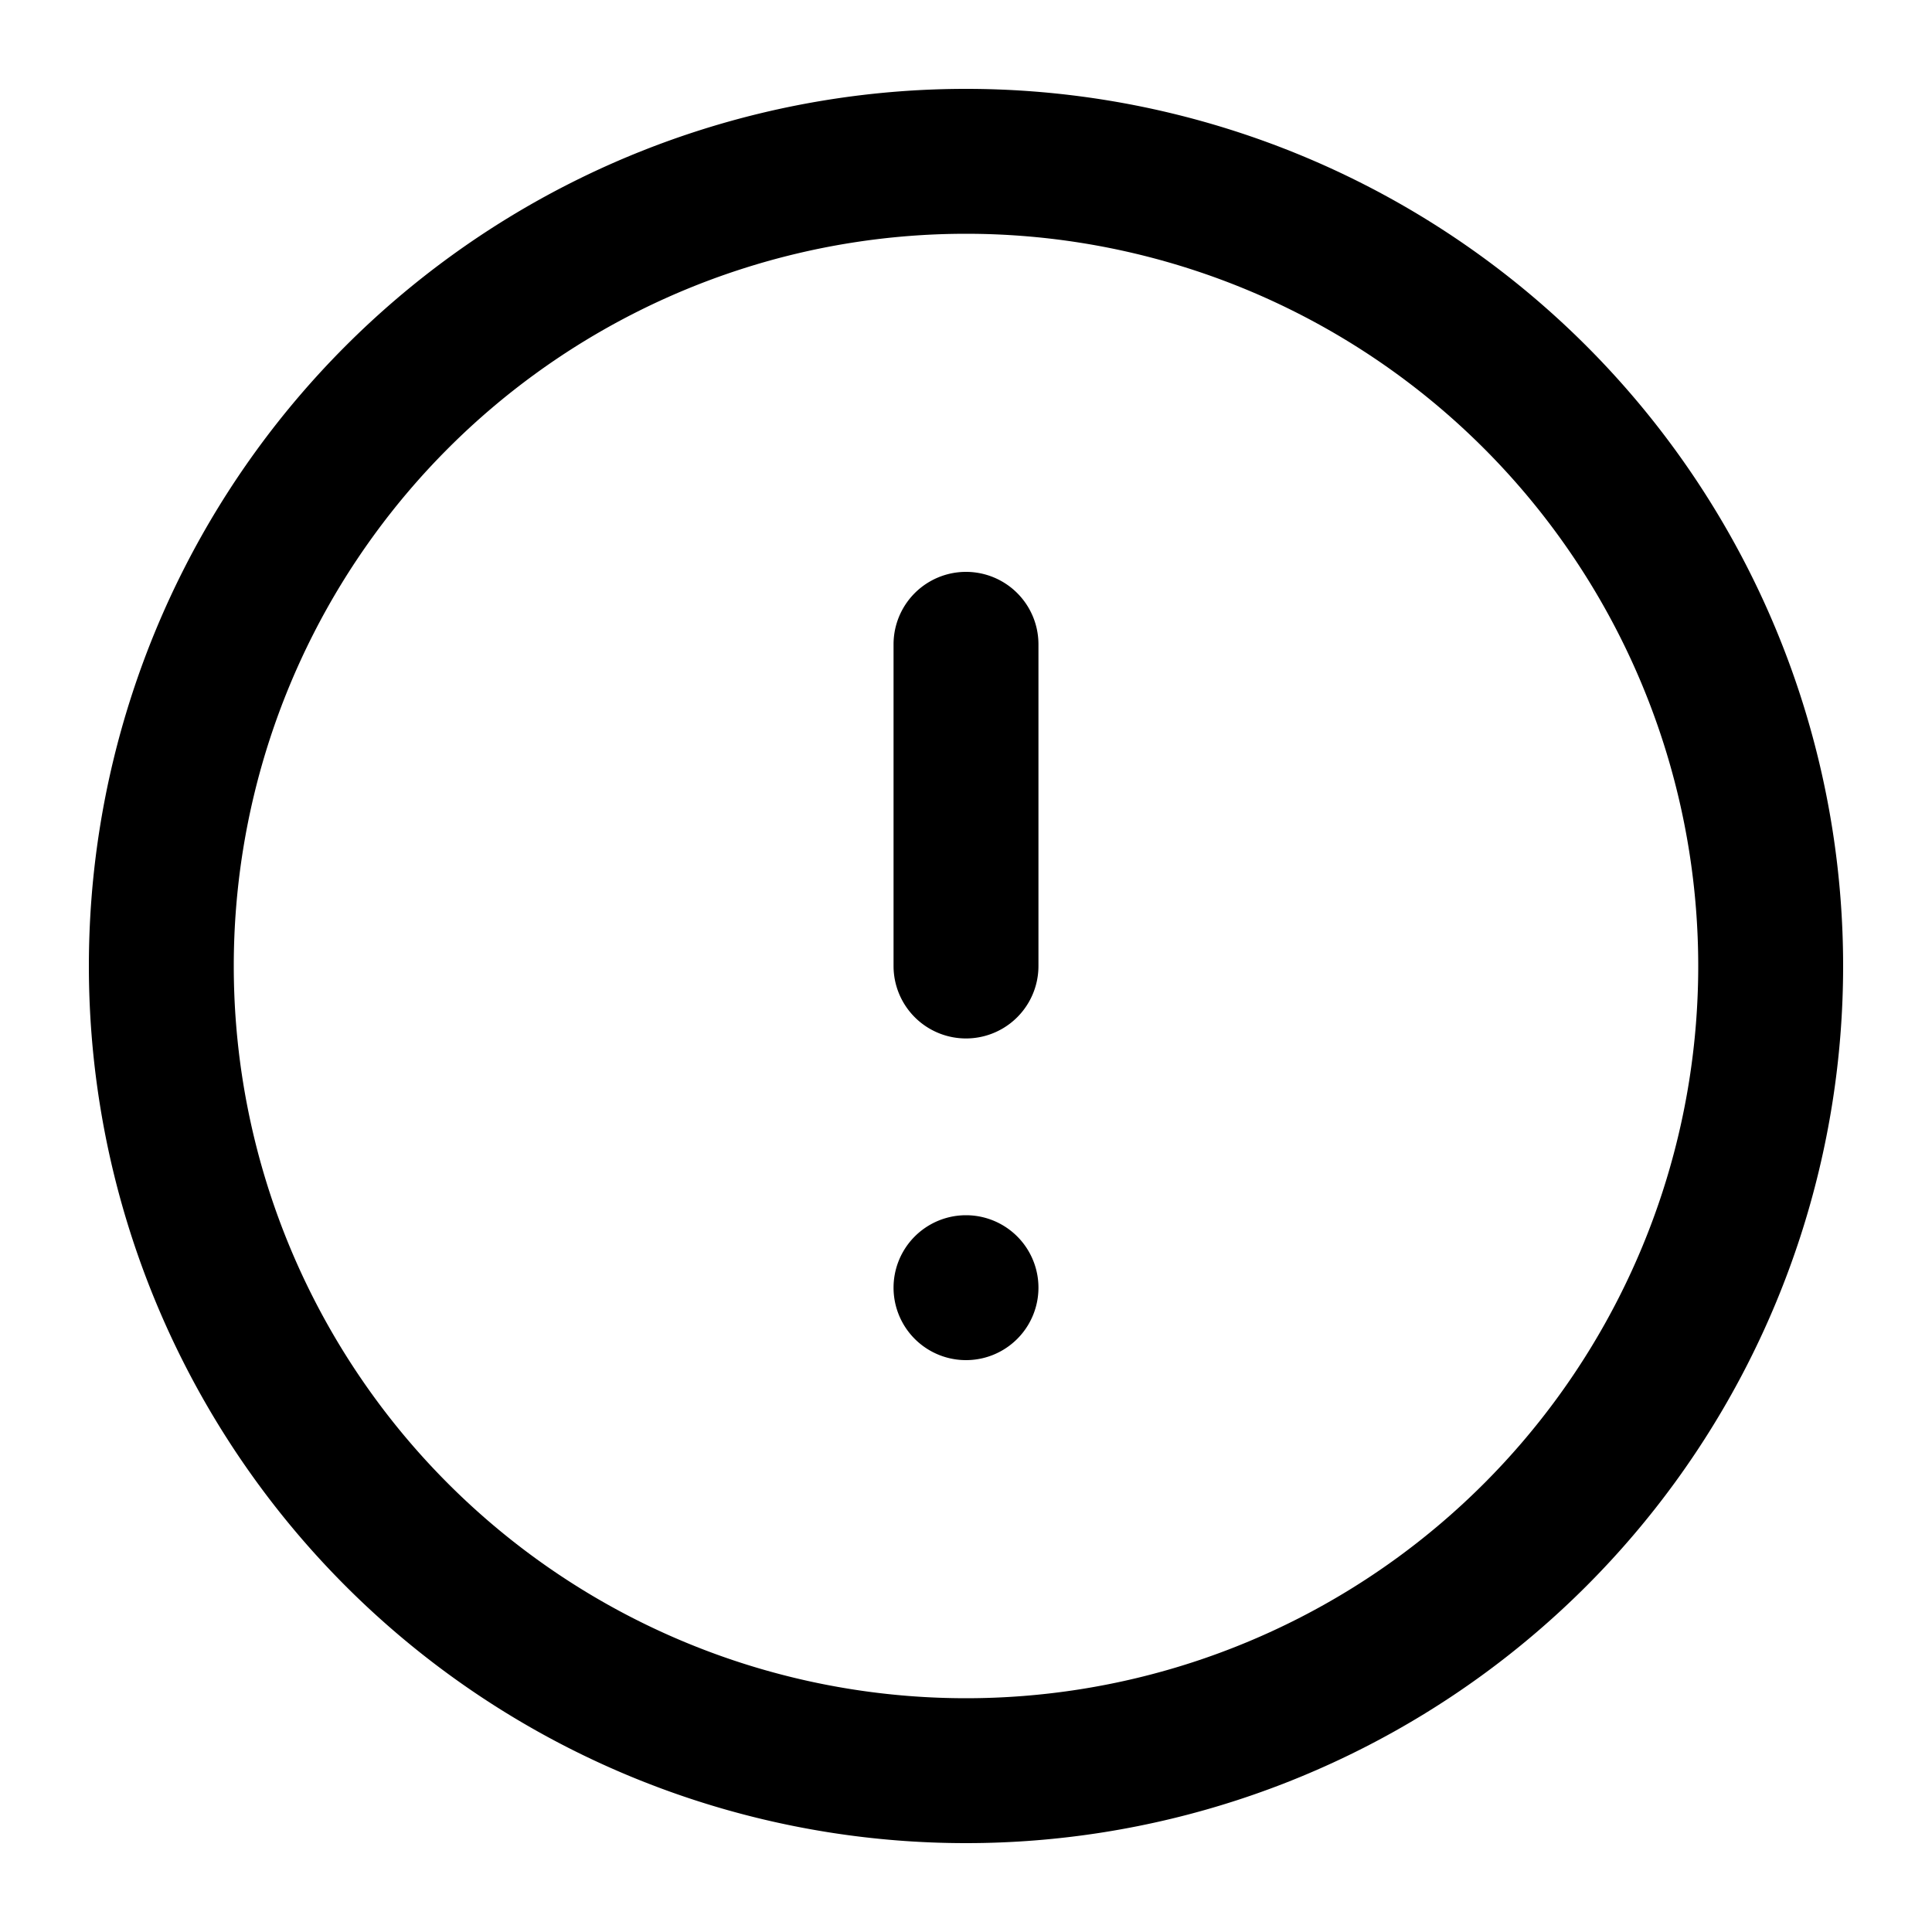 <svg xmlns="http://www.w3.org/2000/svg" viewBox="0 0 20 20"><path fill-rule="evenodd" d="M2.42 10a7.58 7.58 0 1 1 15.16 0 7.58 7.58 0 0 1-15.16 0ZM10 .92a9.08 9.08 0 1 0 0 18.16A9.08 9.08 0 0 0 10 .92Zm.75 5.75a.75.75 0 0 0-1.5 0V10a.75.75 0 0 0 1.5 0V6.67ZM10 12.58a.75.75 0 0 0 0 1.5.75.75 0 1 0 0-1.5Z" clip-rule="evenodd"/></svg>
